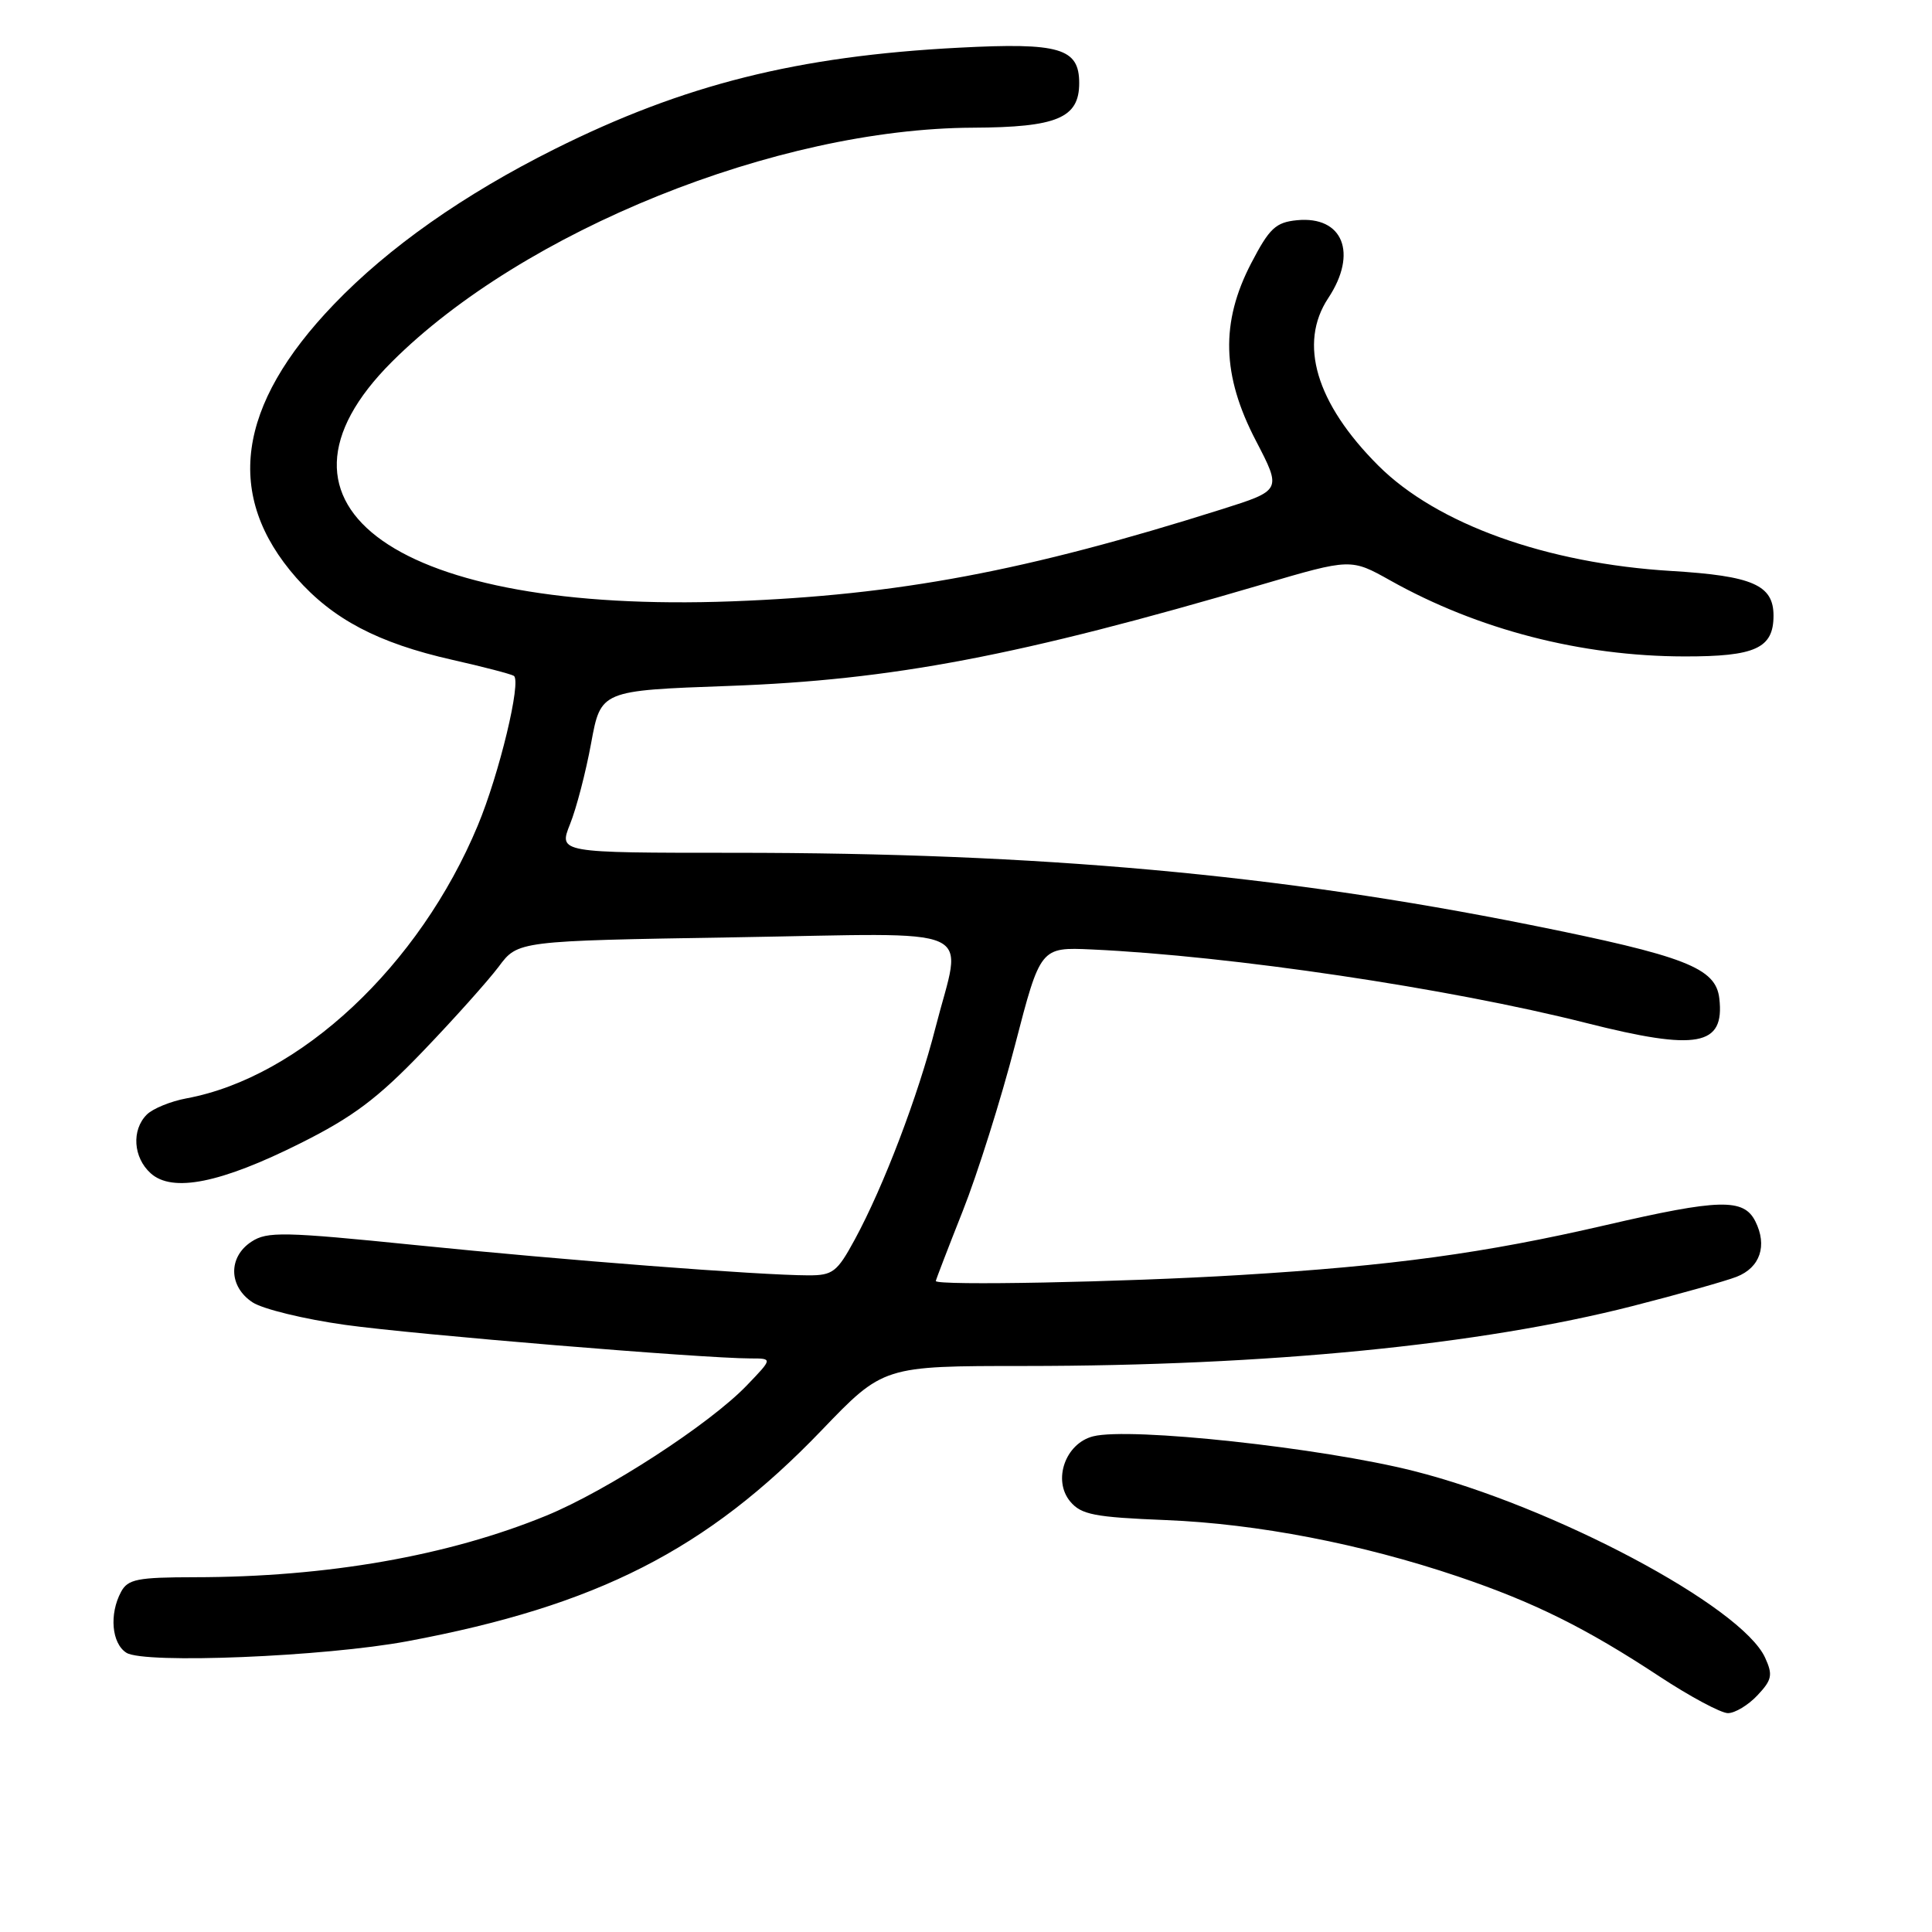 <?xml version="1.0" encoding="UTF-8" standalone="no"?>
<!DOCTYPE svg PUBLIC "-//W3C//DTD SVG 1.1//EN" "http://www.w3.org/Graphics/SVG/1.1/DTD/svg11.dtd" >
<svg xmlns="http://www.w3.org/2000/svg" xmlns:xlink="http://www.w3.org/1999/xlink" version="1.1" viewBox="0 0 256 256">
 <g >
 <path fill="currentColor"
d=" M 232.87 224.64 C 234.80 222.59 234.93 221.94 233.89 219.66 C 230.79 212.85 205.82 199.58 187.31 194.91 C 175.12 191.83 149.73 189.08 144.85 190.32 C 141.17 191.25 139.45 196.13 141.81 198.96 C 143.27 200.70 145.00 201.04 154.50 201.42 C 166.61 201.91 180.39 204.57 193.18 208.89 C 203.25 212.30 210.12 215.70 219.89 222.14 C 223.95 224.81 228.04 227.00 228.96 227.00 C 229.89 227.00 231.65 225.94 232.87 224.64 Z  M 54.00 217.47 C 79.09 212.78 93.65 205.37 108.85 189.54 C 117.05 181.00 117.05 181.00 135.77 181.00 C 167.97 180.99 196.11 178.22 216.32 173.06 C 222.47 171.49 228.68 169.74 230.11 169.18 C 233.23 167.96 234.21 165.05 232.59 161.83 C 231.05 158.76 227.82 158.85 212.79 162.33 C 196.68 166.06 184.47 167.73 164.29 168.95 C 148.72 169.90 124.00 170.38 124.00 169.74 C 124.00 169.60 125.60 165.44 127.56 160.49 C 129.52 155.55 132.64 145.65 134.49 138.50 C 137.86 125.50 137.86 125.50 144.68 125.81 C 163.15 126.66 191.95 130.94 210.18 135.55 C 224.92 139.28 228.54 138.61 227.82 132.31 C 227.36 128.24 223.34 126.68 202.70 122.54 C 169.37 115.86 137.83 113.00 97.26 113.00 C 74.02 113.00 74.02 113.00 75.53 109.21 C 76.37 107.13 77.63 102.29 78.33 98.46 C 79.61 91.50 79.61 91.50 96.56 90.89 C 118.24 90.11 134.97 86.93 167.25 77.44 C 179.00 73.99 179.00 73.99 184.25 76.93 C 195.83 83.42 209.50 86.96 223.18 86.98 C 232.59 87.00 235.00 85.90 235.00 81.58 C 235.00 77.52 232.24 76.31 221.50 75.66 C 204.91 74.66 190.38 69.44 182.62 61.68 C 174.38 53.44 172.02 45.51 176.00 39.50 C 179.94 33.55 177.95 28.59 171.86 29.18 C 169.04 29.46 168.21 30.23 165.80 34.86 C 161.71 42.71 161.89 49.73 166.42 58.41 C 169.83 64.97 169.83 64.97 161.86 67.49 C 135.89 75.69 119.07 78.85 97.00 79.68 C 52.80 81.33 32.67 67.16 51.93 47.94 C 69.35 30.56 102.91 17.03 128.91 16.92 C 140.06 16.87 143.00 15.64 143.00 11.01 C 143.00 6.38 140.41 5.62 127.05 6.32 C 105.67 7.43 90.60 11.21 73.50 19.75 C 61.45 25.77 51.50 32.77 44.25 40.32 C 31.35 53.75 29.71 65.70 39.26 76.56 C 44.11 82.06 50.08 85.20 59.93 87.43 C 64.02 88.35 67.69 89.31 68.08 89.55 C 69.13 90.20 66.16 102.55 63.31 109.38 C 55.57 127.97 39.78 142.75 24.70 145.54 C 22.61 145.93 20.25 146.89 19.45 147.69 C 17.41 149.73 17.65 153.37 19.96 155.46 C 22.83 158.06 29.24 156.78 39.80 151.49 C 46.78 148.00 50.04 145.55 56.03 139.31 C 60.16 135.01 64.67 129.96 66.08 128.09 C 68.62 124.67 68.62 124.67 97.31 124.20 C 130.50 123.66 127.50 122.31 123.96 136.16 C 121.65 145.21 117.08 157.22 113.26 164.25 C 110.92 168.56 110.35 169.00 107.09 168.99 C 100.59 168.97 74.84 166.99 55.07 164.98 C 37.60 163.21 35.40 163.16 33.32 164.53 C 30.21 166.56 30.28 170.48 33.47 172.57 C 34.83 173.46 40.34 174.80 45.72 175.55 C 54.96 176.84 93.08 179.99 99.45 180.00 C 102.39 180.00 102.39 180.00 98.95 183.58 C 94.02 188.71 80.45 197.52 72.39 200.83 C 59.39 206.16 43.34 208.98 25.79 208.99 C 18.20 209.00 16.94 209.25 16.04 210.93 C 14.45 213.89 14.80 217.77 16.75 219.00 C 19.14 220.50 43.02 219.52 54.00 217.47 Z "/>
</g>
</svg>